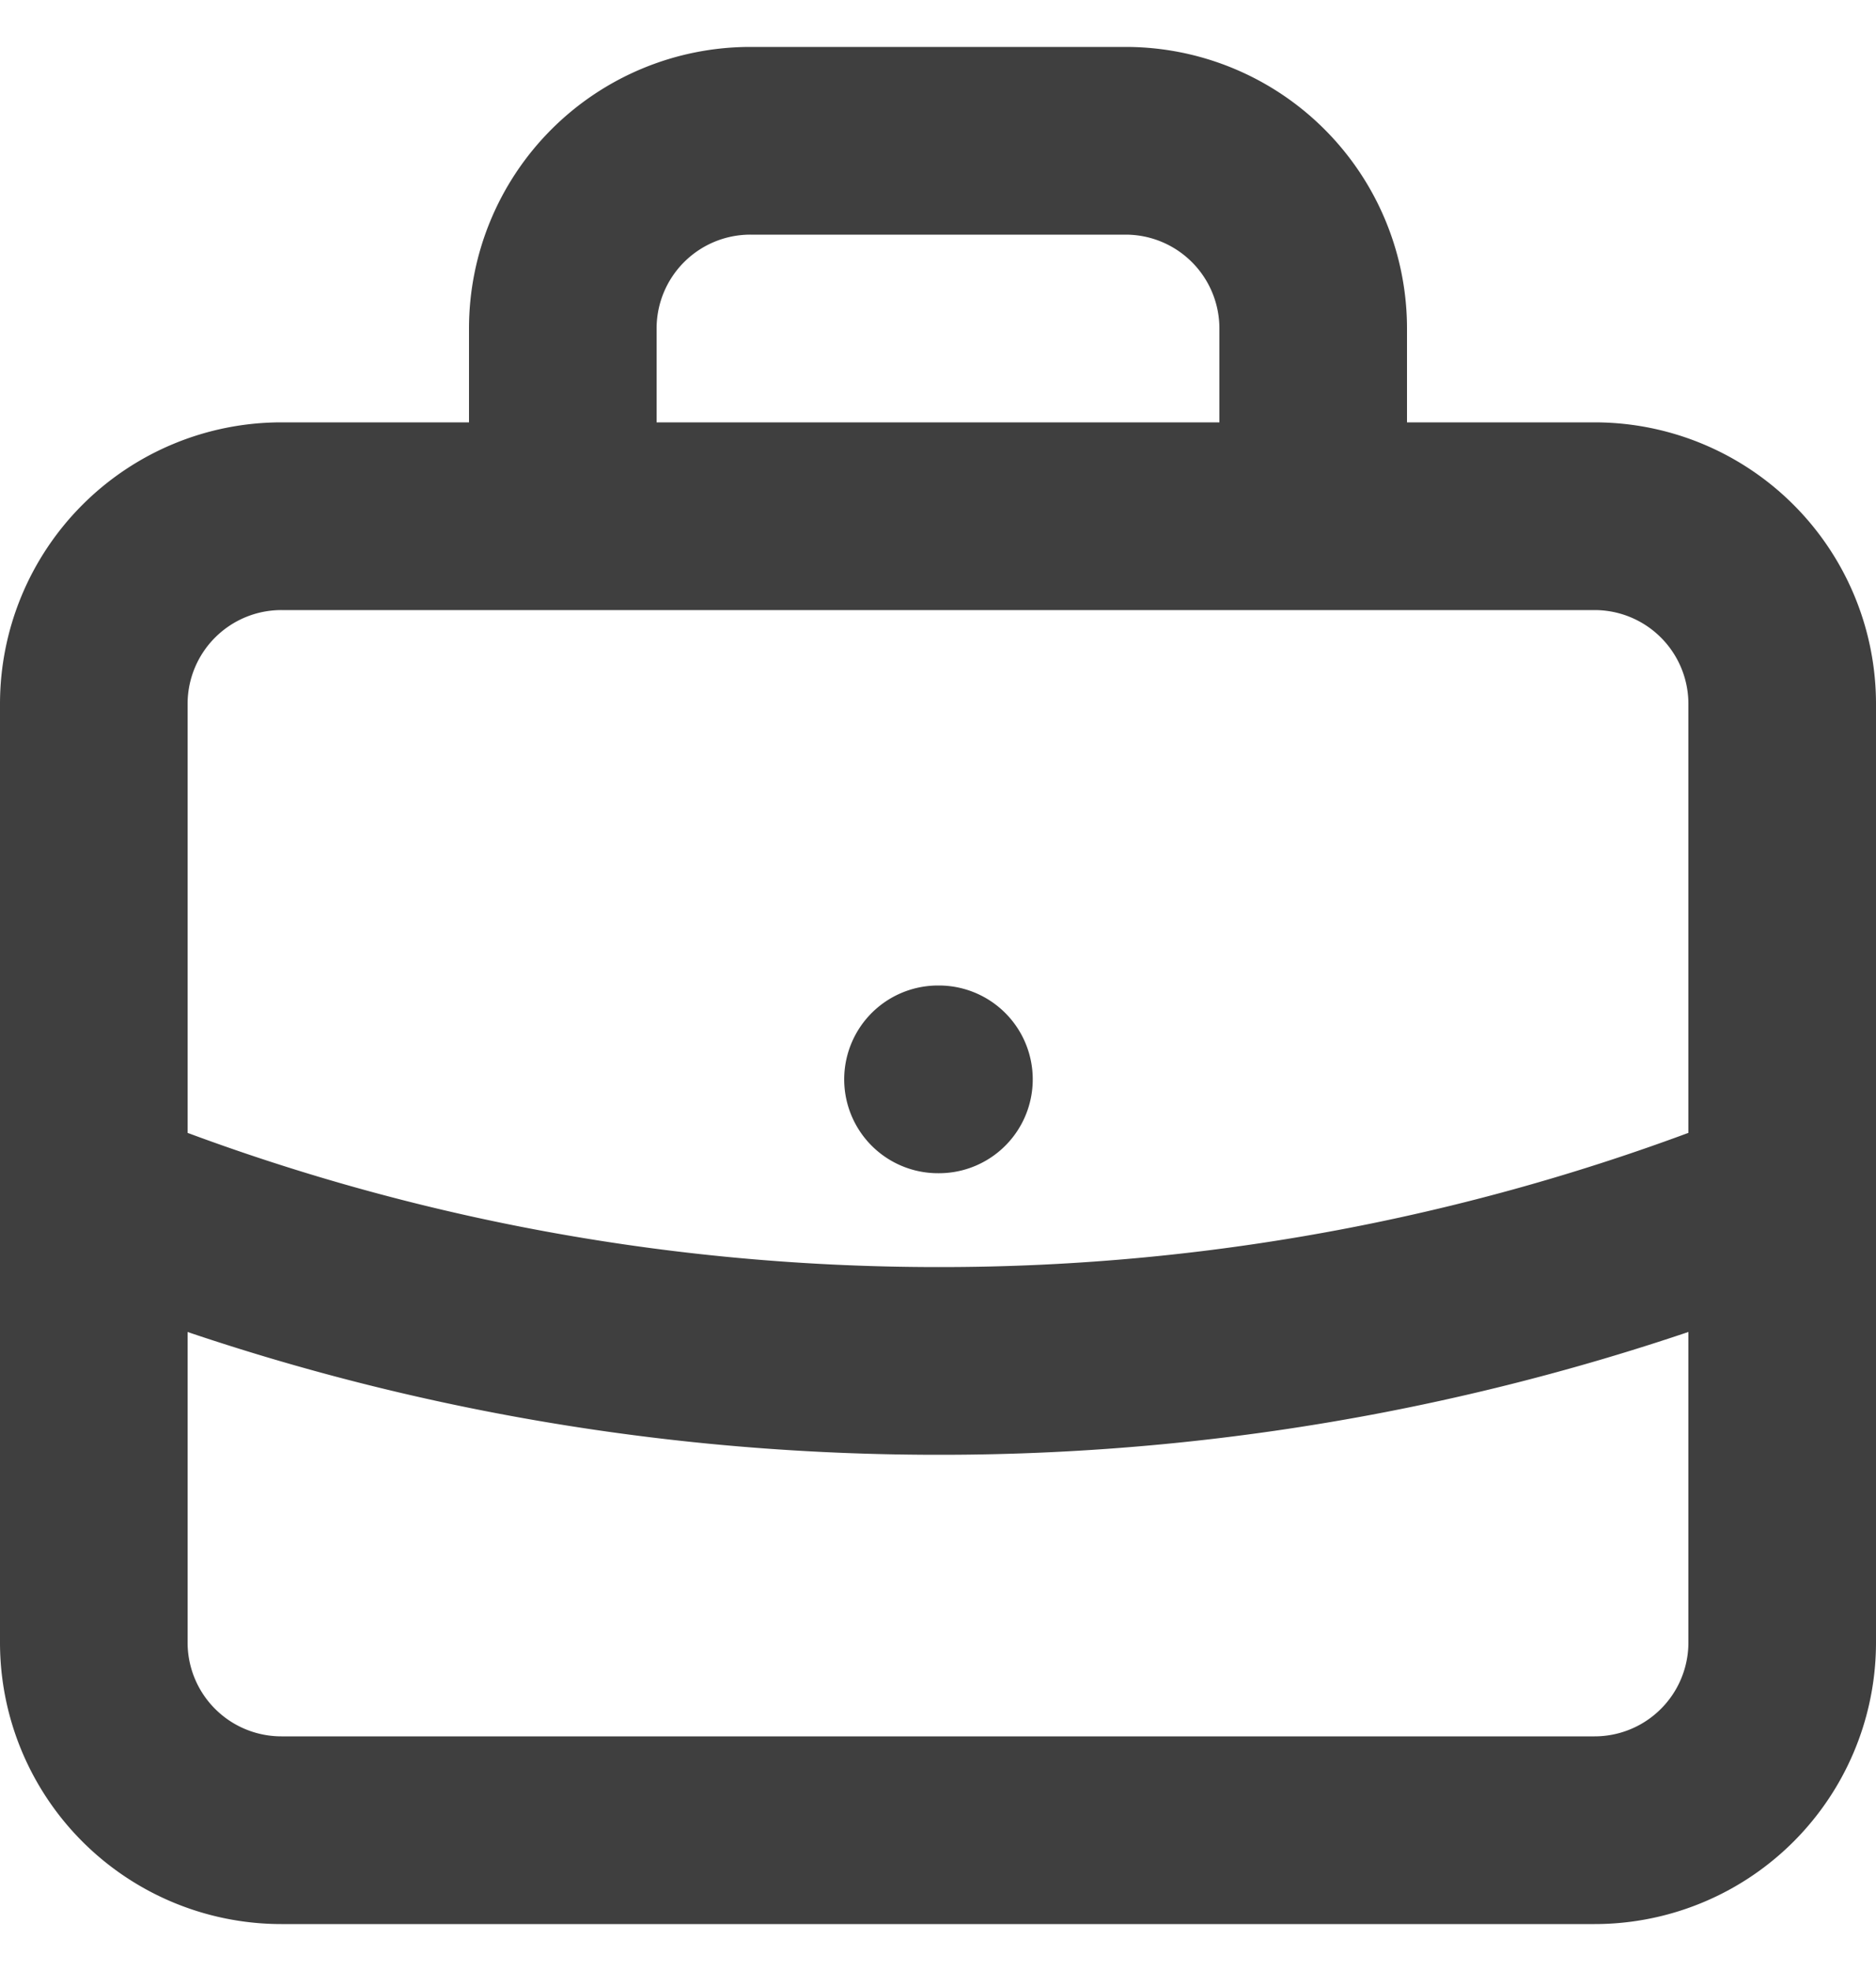 <svg width="20" height="21" fill="none" xmlns="http://www.w3.org/2000/svg"><path d="M19 12.755a23.93 23.93 0 01-9 1.745c-3.183 0-6.22-.62-9-1.745M14 5.5v-2a2 2 0 00-2-2H8a2 2 0 00-2 2v2m4 6h.01M3 19.5h14a2 2 0 002-2v-10a2 2 0 00-2-2H3a2 2 0 00-2 2v10a2 2 0 002 2z" stroke="#3F3F3F" stroke-width="2" stroke-linecap="round" stroke-linejoin="round"/></svg>
